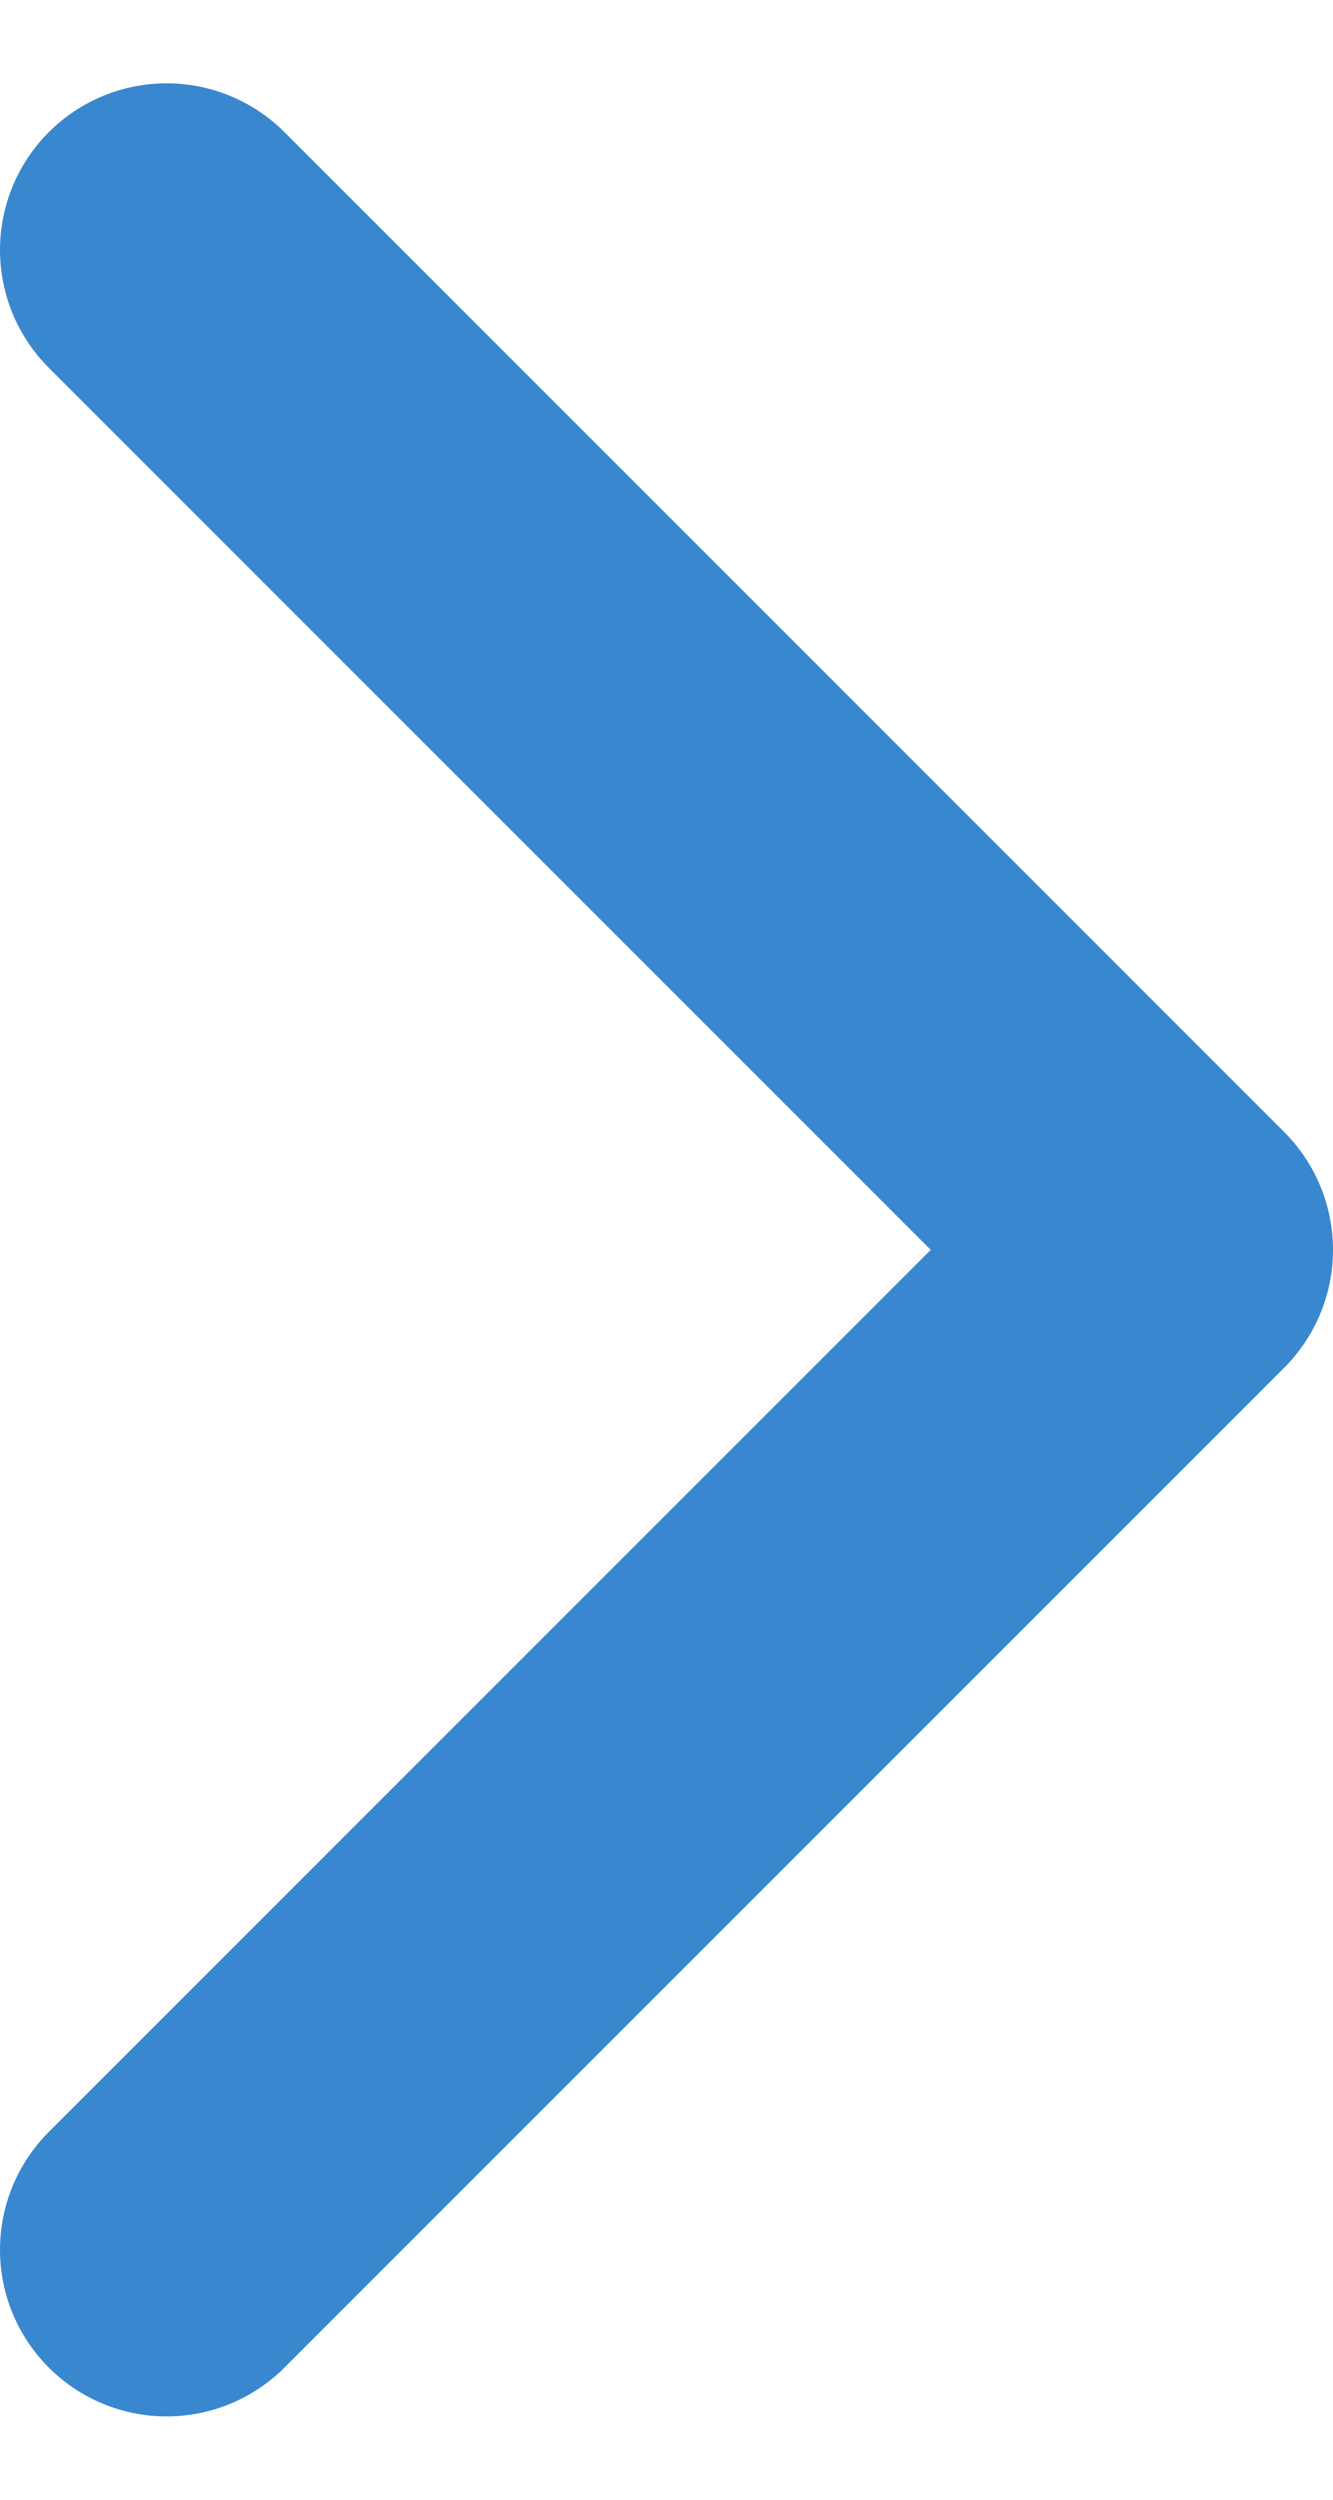 <svg width="8" height="15" viewBox="0 0 8 15" fill="none" xmlns="http://www.w3.org/2000/svg">
<path d="M1 13.5L7 7.5L1 1.5" stroke="#3987CF" stroke-width="2" stroke-linecap="round" stroke-linejoin="round"/>
</svg>
